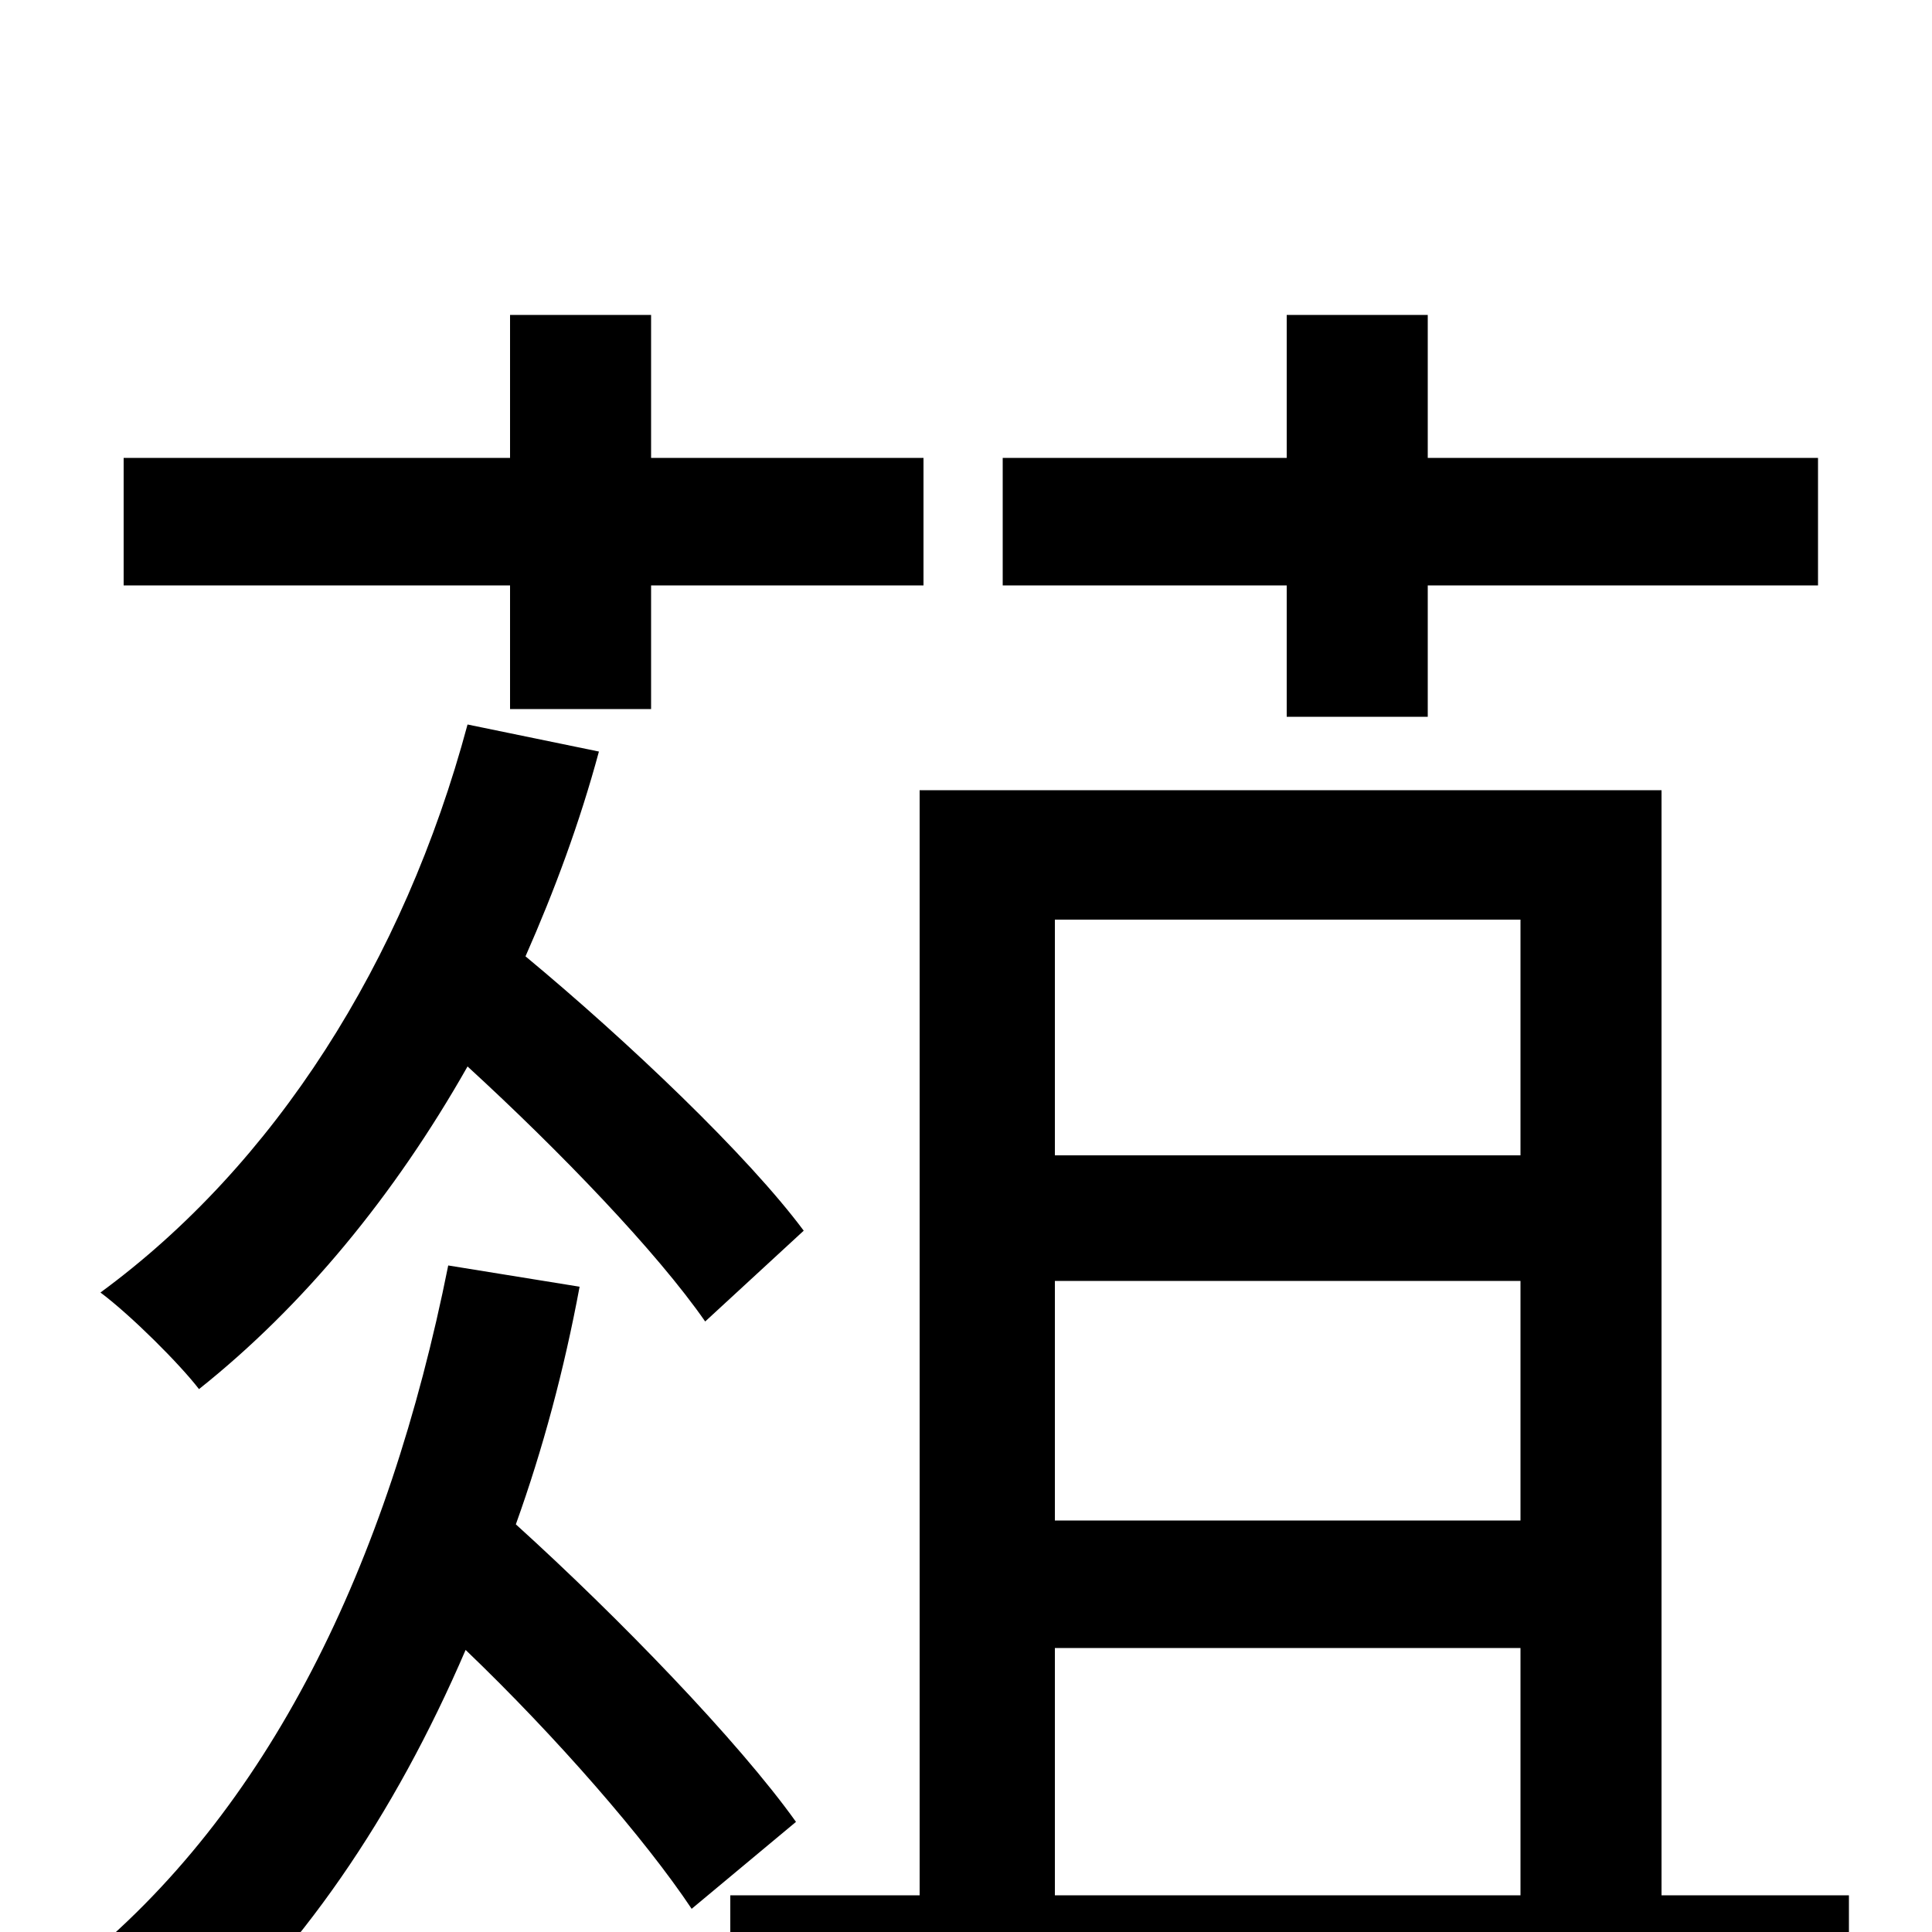 <svg xmlns="http://www.w3.org/2000/svg" viewBox="0 -1000 1000 1000">
	<path fill="#000000" d="M666 -629H739V-697H941V-763H739V-837H666V-763H519V-697H666ZM264 -633H337V-697H478V-763H337V-837H264V-763H64V-697H264ZM416 -363C387 -402 325 -461 272 -505C287 -539 300 -574 310 -611L242 -625C209 -502 142 -397 52 -331C68 -319 93 -294 103 -281C157 -324 204 -381 242 -448C290 -404 340 -352 365 -316ZM232 -345C201 -190 139 -62 39 18C54 29 83 53 93 66C155 12 204 -60 241 -146C288 -101 334 -48 358 -12L412 -57C382 -99 320 -163 267 -211C281 -250 292 -291 300 -334ZM546 -147H787V-19H546ZM787 -524V-402H546V-524ZM787 -213H546V-337H787ZM860 -19V-591H476V-19H378V48H957V-19Z"/>
</svg>